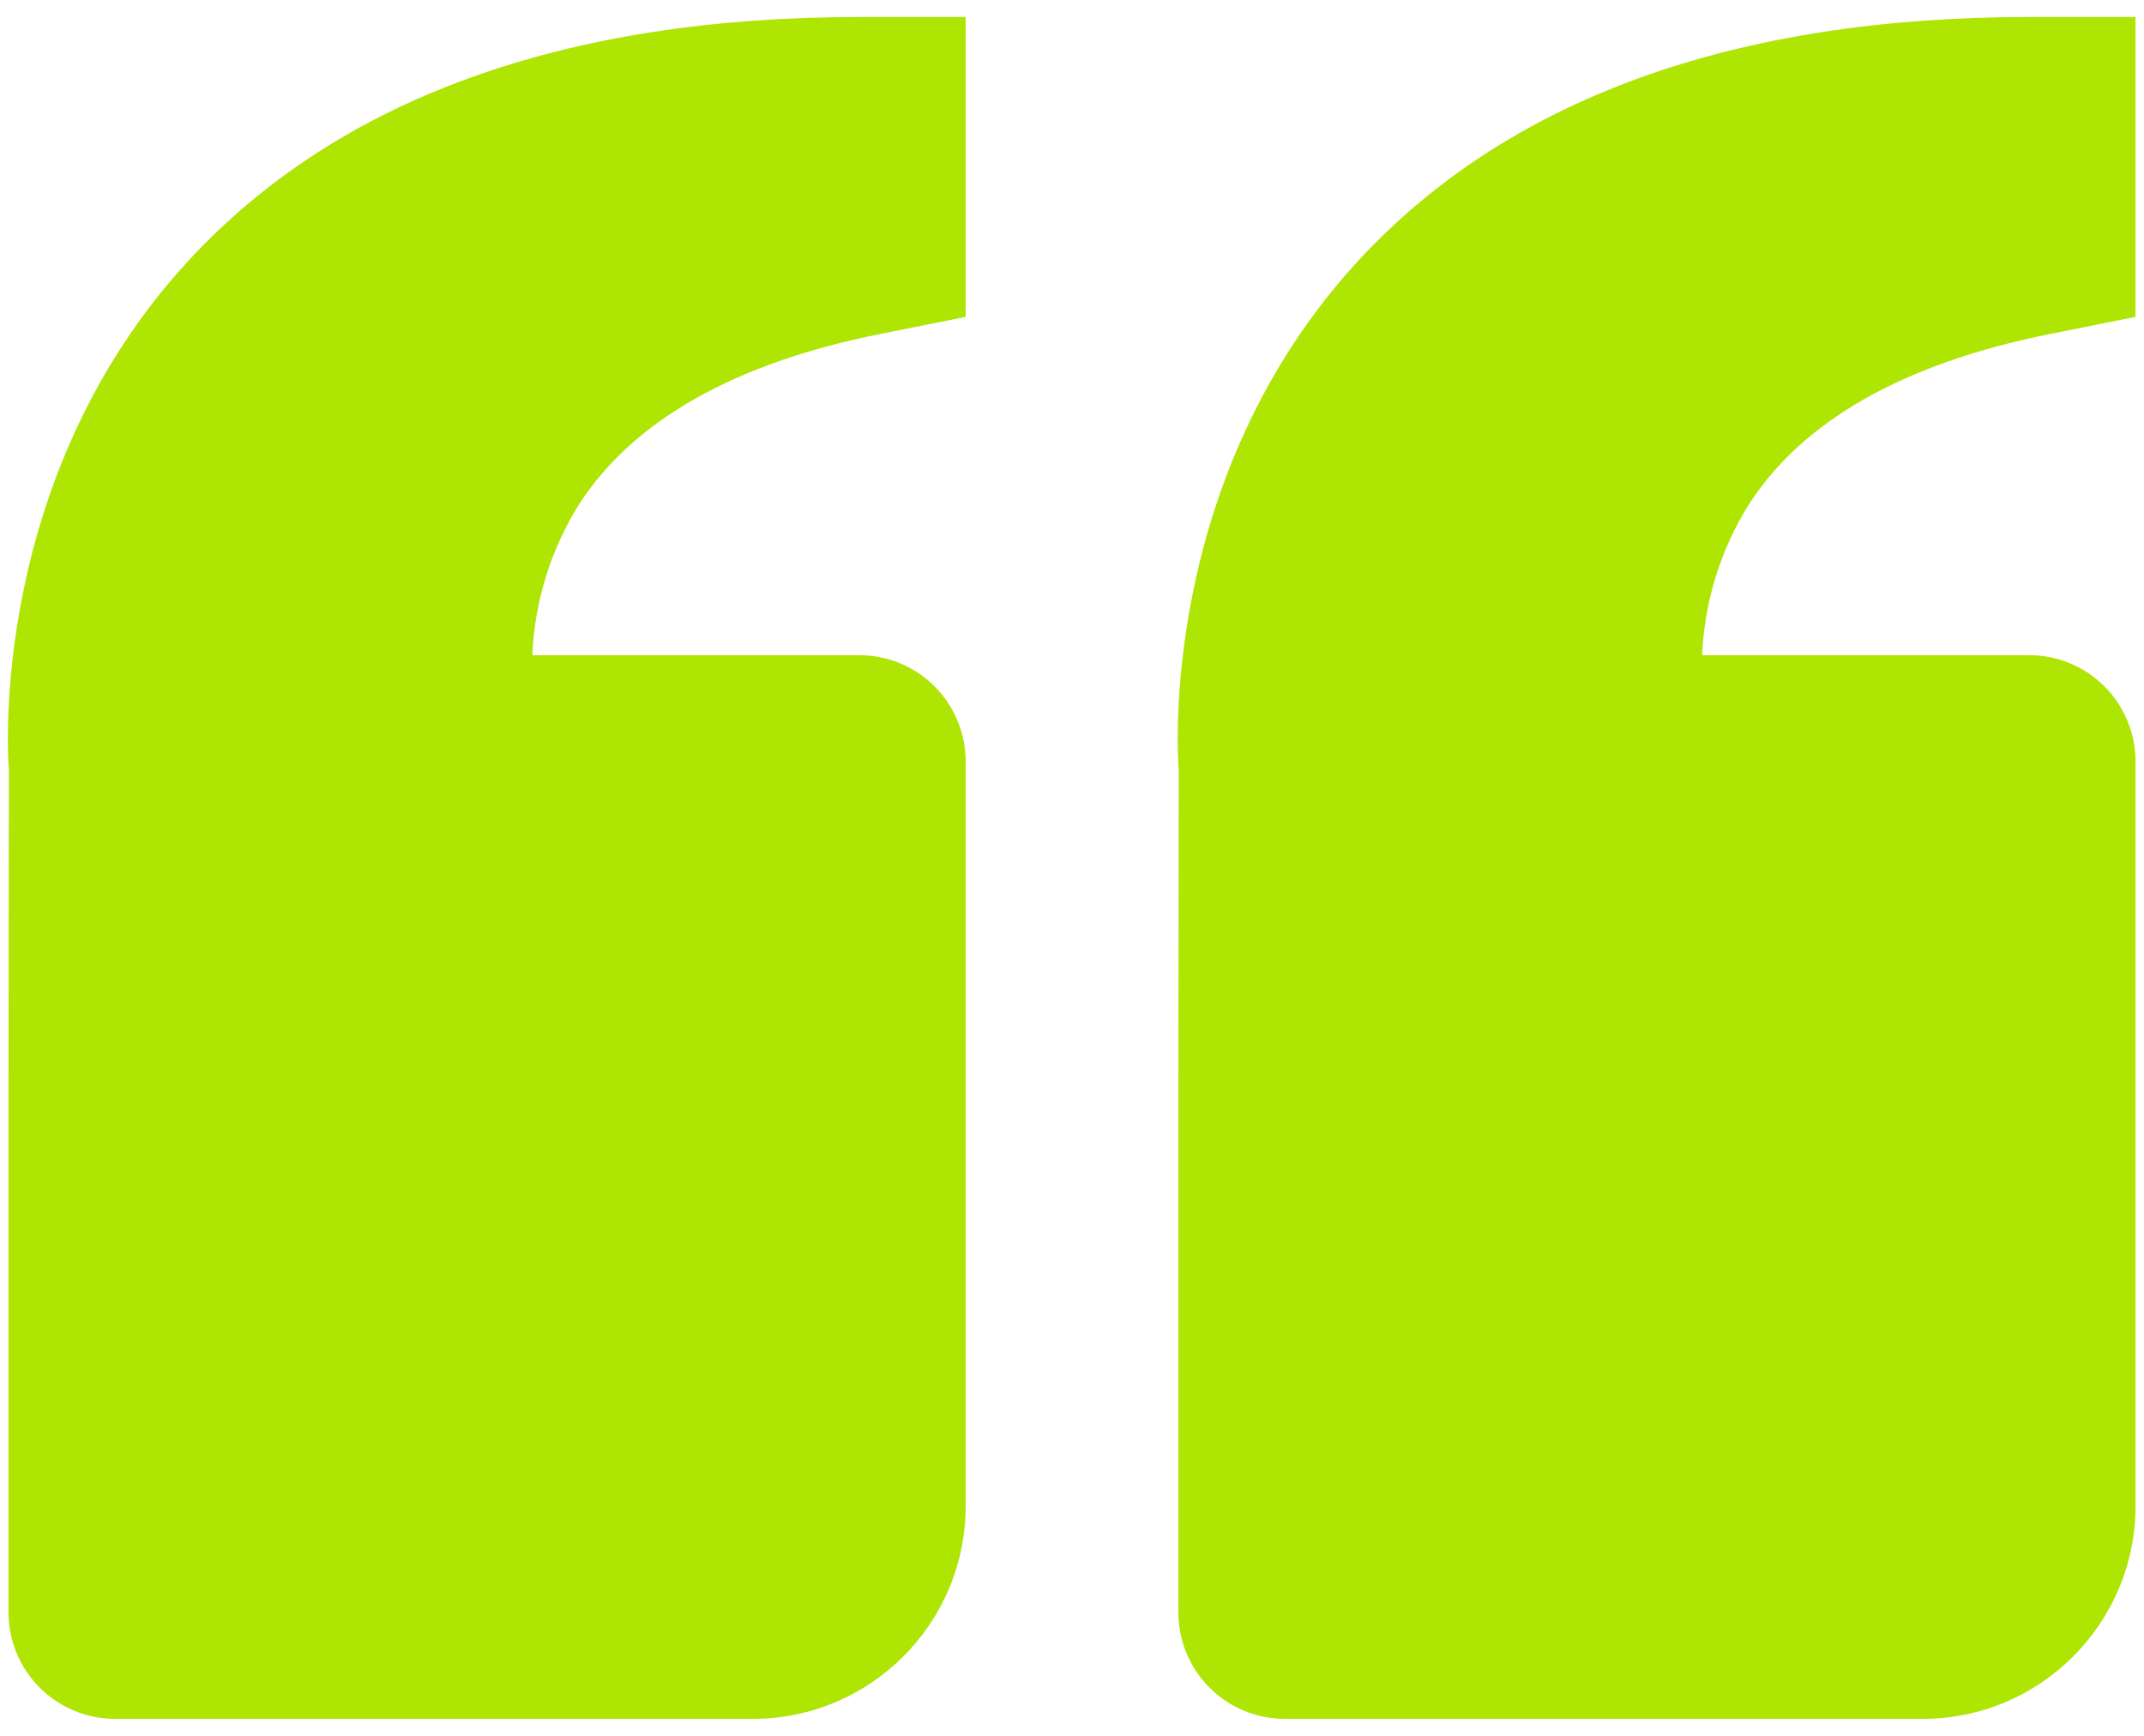 <svg width="42" height="34" viewBox="0 0 42 34" fill="none" xmlns="http://www.w3.org/2000/svg">
<path d="M3.69 5.108C6.613 1.94 11.036 0.333 16.834 0.333H18.917V6.206L17.242 6.542C14.388 7.112 12.403 8.235 11.34 9.883C10.786 10.771 10.472 11.787 10.428 12.833H16.834C17.387 12.833 17.916 13.053 18.307 13.443C18.698 13.834 18.917 14.364 18.917 14.917V29.5C18.917 31.798 17.049 33.667 14.751 33.667H2.251C1.698 33.667 1.168 33.447 0.778 33.056C0.387 32.666 0.167 32.136 0.167 31.583V21.167L0.174 15.085C0.155 14.854 -0.241 9.375 3.69 5.108ZM37.667 33.667H25.167C24.615 33.667 24.085 33.447 23.694 33.056C23.304 32.666 23.084 32.136 23.084 31.583V21.167L23.09 15.085C23.072 14.854 22.676 9.375 26.607 5.108C29.53 1.94 33.953 0.333 39.751 0.333H41.834V6.206L40.159 6.542C37.305 7.112 35.319 8.235 34.257 9.883C33.703 10.771 33.388 11.787 33.344 12.833H39.751C40.303 12.833 40.833 13.053 41.224 13.443C41.615 13.834 41.834 14.364 41.834 14.917V29.5C41.834 31.798 39.965 33.667 37.667 33.667Z" fill="#AEE503"/>
</svg>
